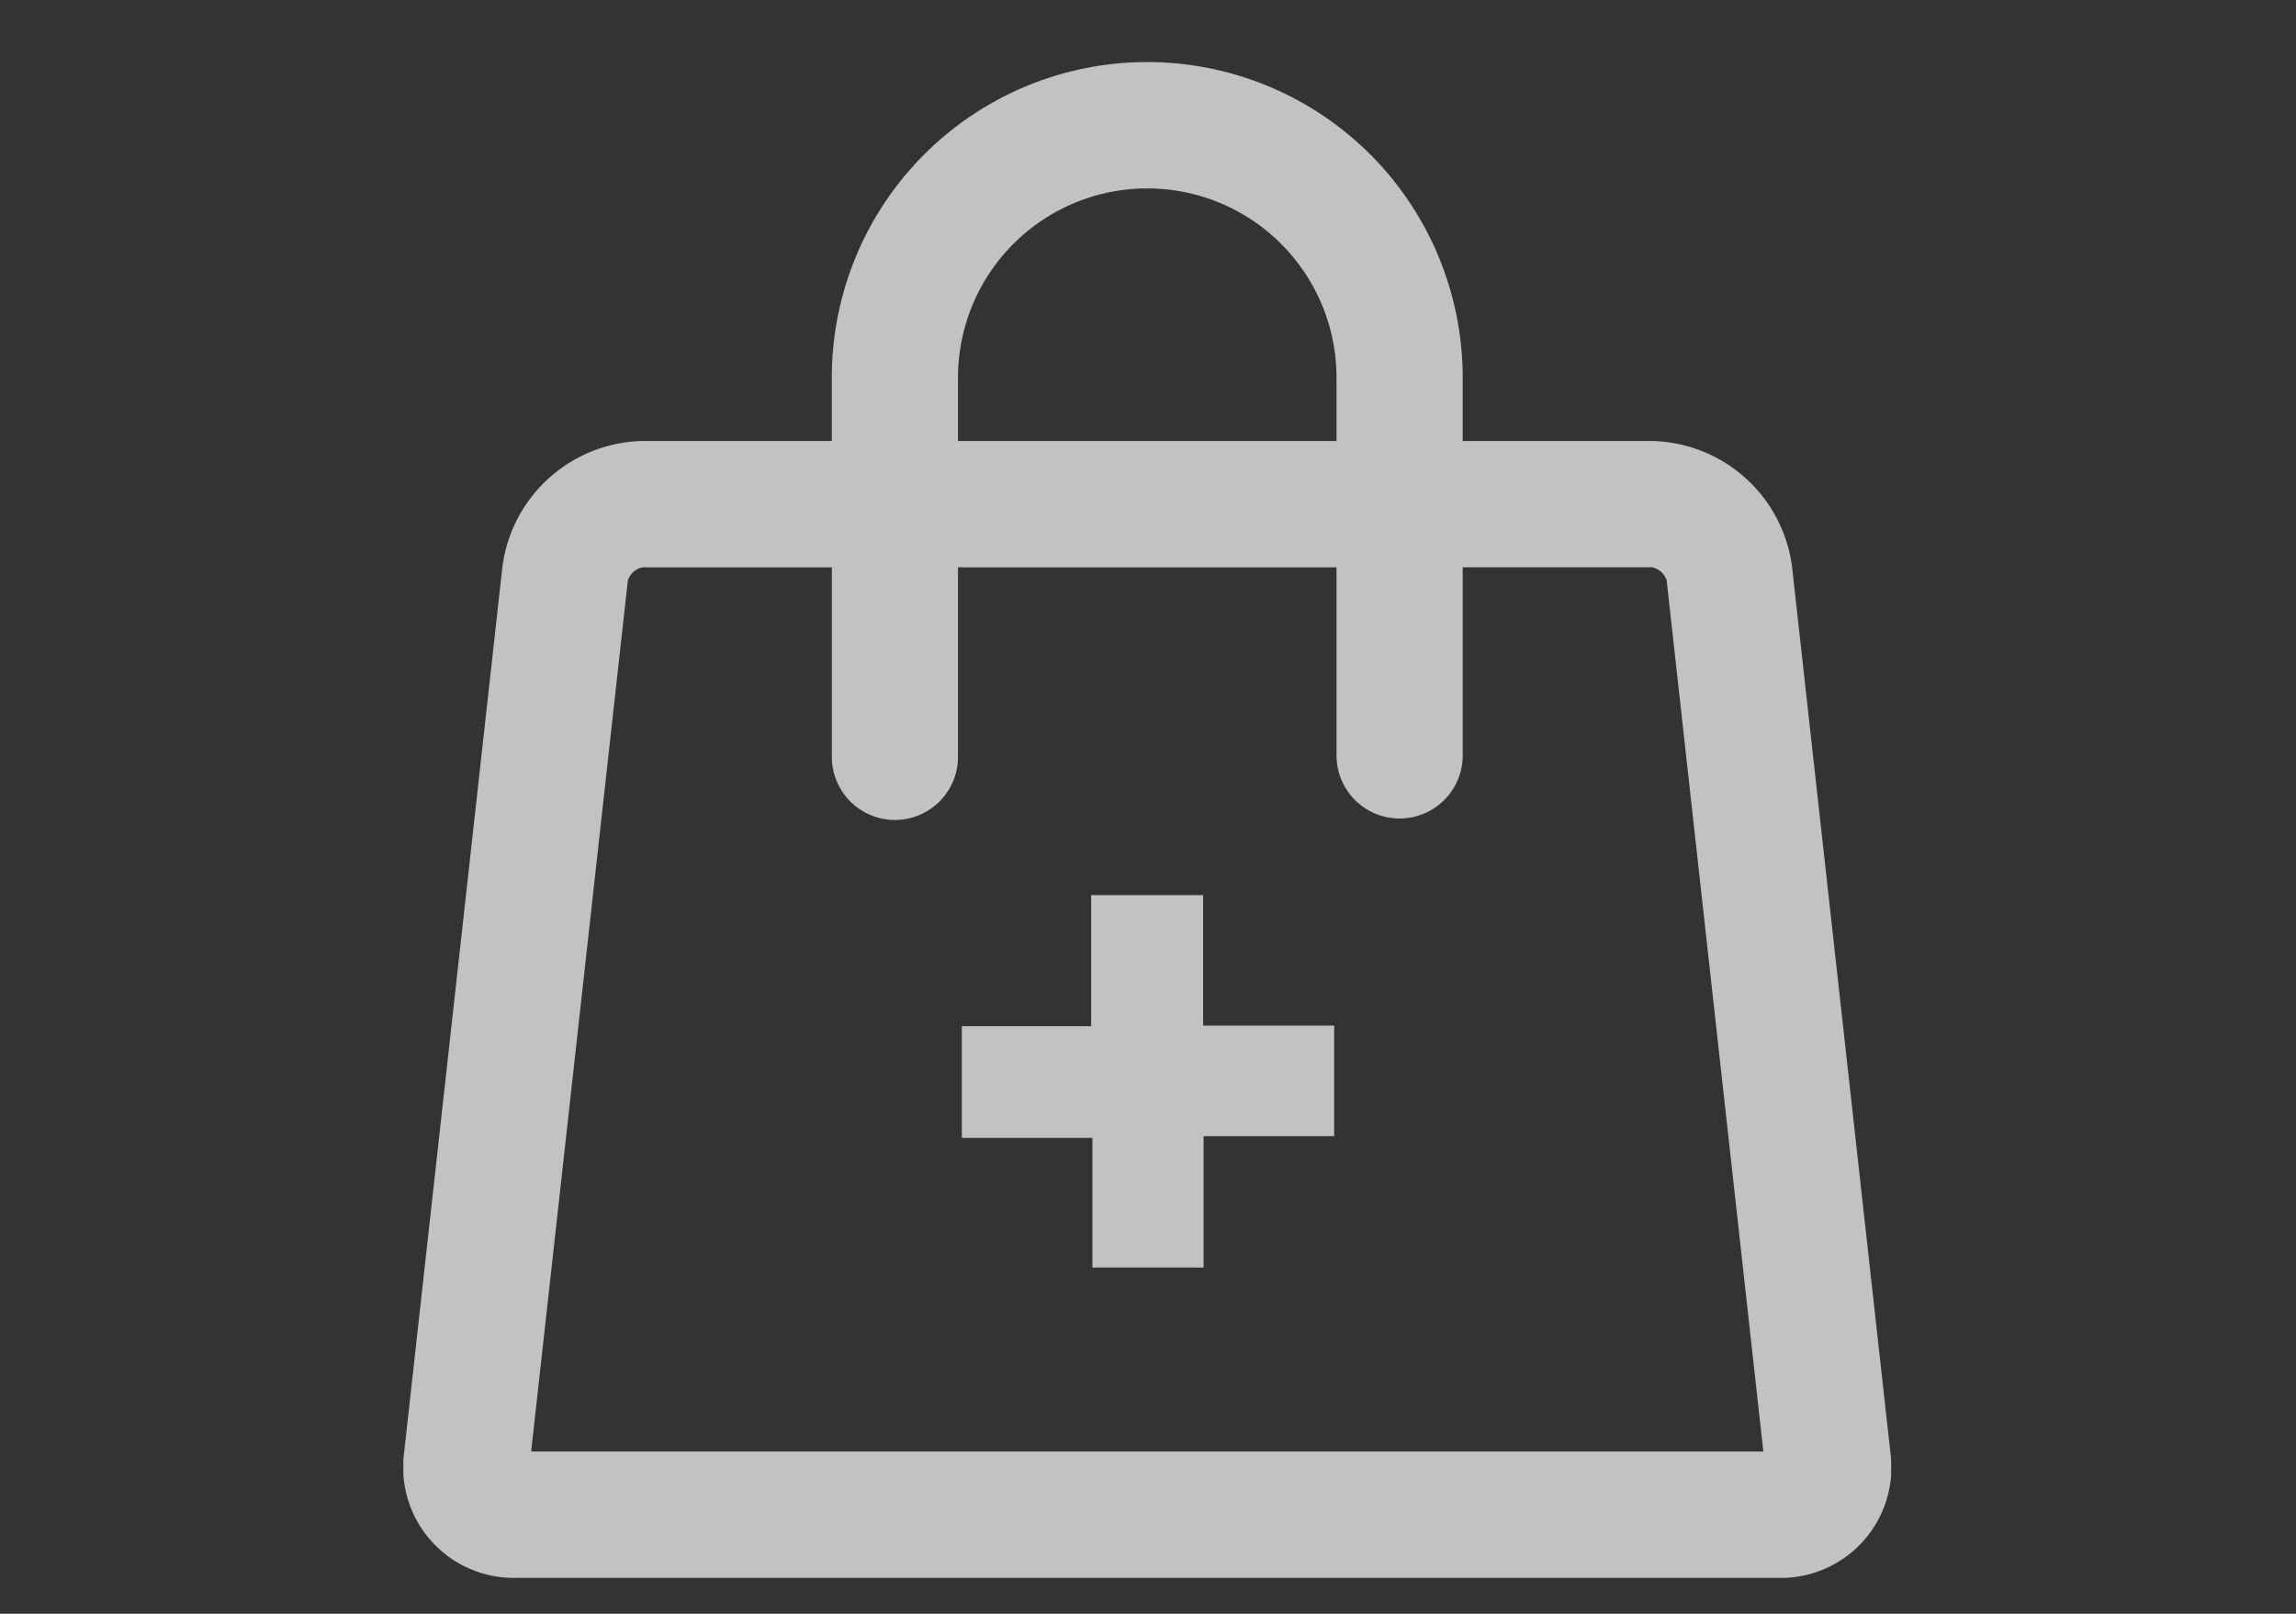 <svg xmlns="http://www.w3.org/2000/svg" xmlns:xlink="http://www.w3.org/1999/xlink" width="74" height="52" viewBox="0 0 74 52">
  <rect x="0" y="0" width="74" height="52" fill="#333333" stroke="none"/>
  <defs>
    <clipPath id="clip-path">
      <path id="Clip_2" data-name="Clip 2" d="M0,0H47.952V48.843H0Z" fill="none"/>
    </clipPath>
    <clipPath id="clip-path-2">
      <path id="Clip_2-2" data-name="Clip 2" d="M0,0H23V42H0Z" fill="none"/>
    </clipPath>
    <clipPath id="clip-MEDICAMENTOS">
      <rect width="74" height="52"/>
    </clipPath>
  </defs>
  <g id="MEDICAMENTOS" clip-path="url(#clip-MEDICAMENTOS)">
    <g id="CONSULTORIO_VIRTUAL_Copy_6" data-name="CONSULTORIO VIRTUAL Copy 6" transform="translate(-37 -30.157)">
      <g id="Group_28" data-name="Group 28" transform="translate(18.5 32.157)" opacity="0.7">
        <g id="Group_6" data-name="Group 6">
          <g id="Group_3" data-name="Group 3" transform="translate(31.5)">
            <path id="Clip_2-3" data-name="Clip 2" d="M0,0H47.952V48.843H0Z" fill="none"/>
            <g id="Group_3-2" data-name="Group 3" clip-path="url(#clip-path)">
              <path id="Fill_1" data-name="Fill 1" d="M44.3,48.843H3.653A3.566,3.566,0,0,1,.025,44.8L3.194,16.253A4.654,4.654,0,0,1,7.709,12.21h6.1V10.166a10.166,10.166,0,0,1,20.333,0V12.21h6.1a4.655,4.655,0,0,1,4.515,4.043L47.927,44.8A3.562,3.562,0,0,1,44.3,48.843ZM7.709,16.281a.628.628,0,0,0-.473.422L4.119,44.772H43.833L40.716,16.7a.632.632,0,0,0-.473-.422h-6.1v6.107a2.034,2.034,0,0,1-4.067,0V16.281h-12.2v6.107a2.033,2.033,0,1,1-4.066,0V16.281ZM23.976,4.071a6.1,6.1,0,0,0-6.1,6.1V12.21h12.2V10.166A6.1,6.1,0,0,0,23.976,4.071Z" transform="translate(0 0)" fill="#fff"/>
            </g>
          </g>
          <path id="Fill_4" data-name="Fill 4" d="M0,7.823v-3.6H4.168V0H7.777V4.205H12V7.767H7.791V12H4.209V7.823Z" transform="translate(49.5 26.843)" fill="#fff"/>
        </g>
        <g id="Group_3-3" data-name="Group 3" transform="translate(44.049 5.843)">
          <path id="Clip_2-4" data-name="Clip 2" d="M0,0H23V42H0Z" fill="none"/>
        </g>
      </g>
    </g>
  </g>
</svg>
